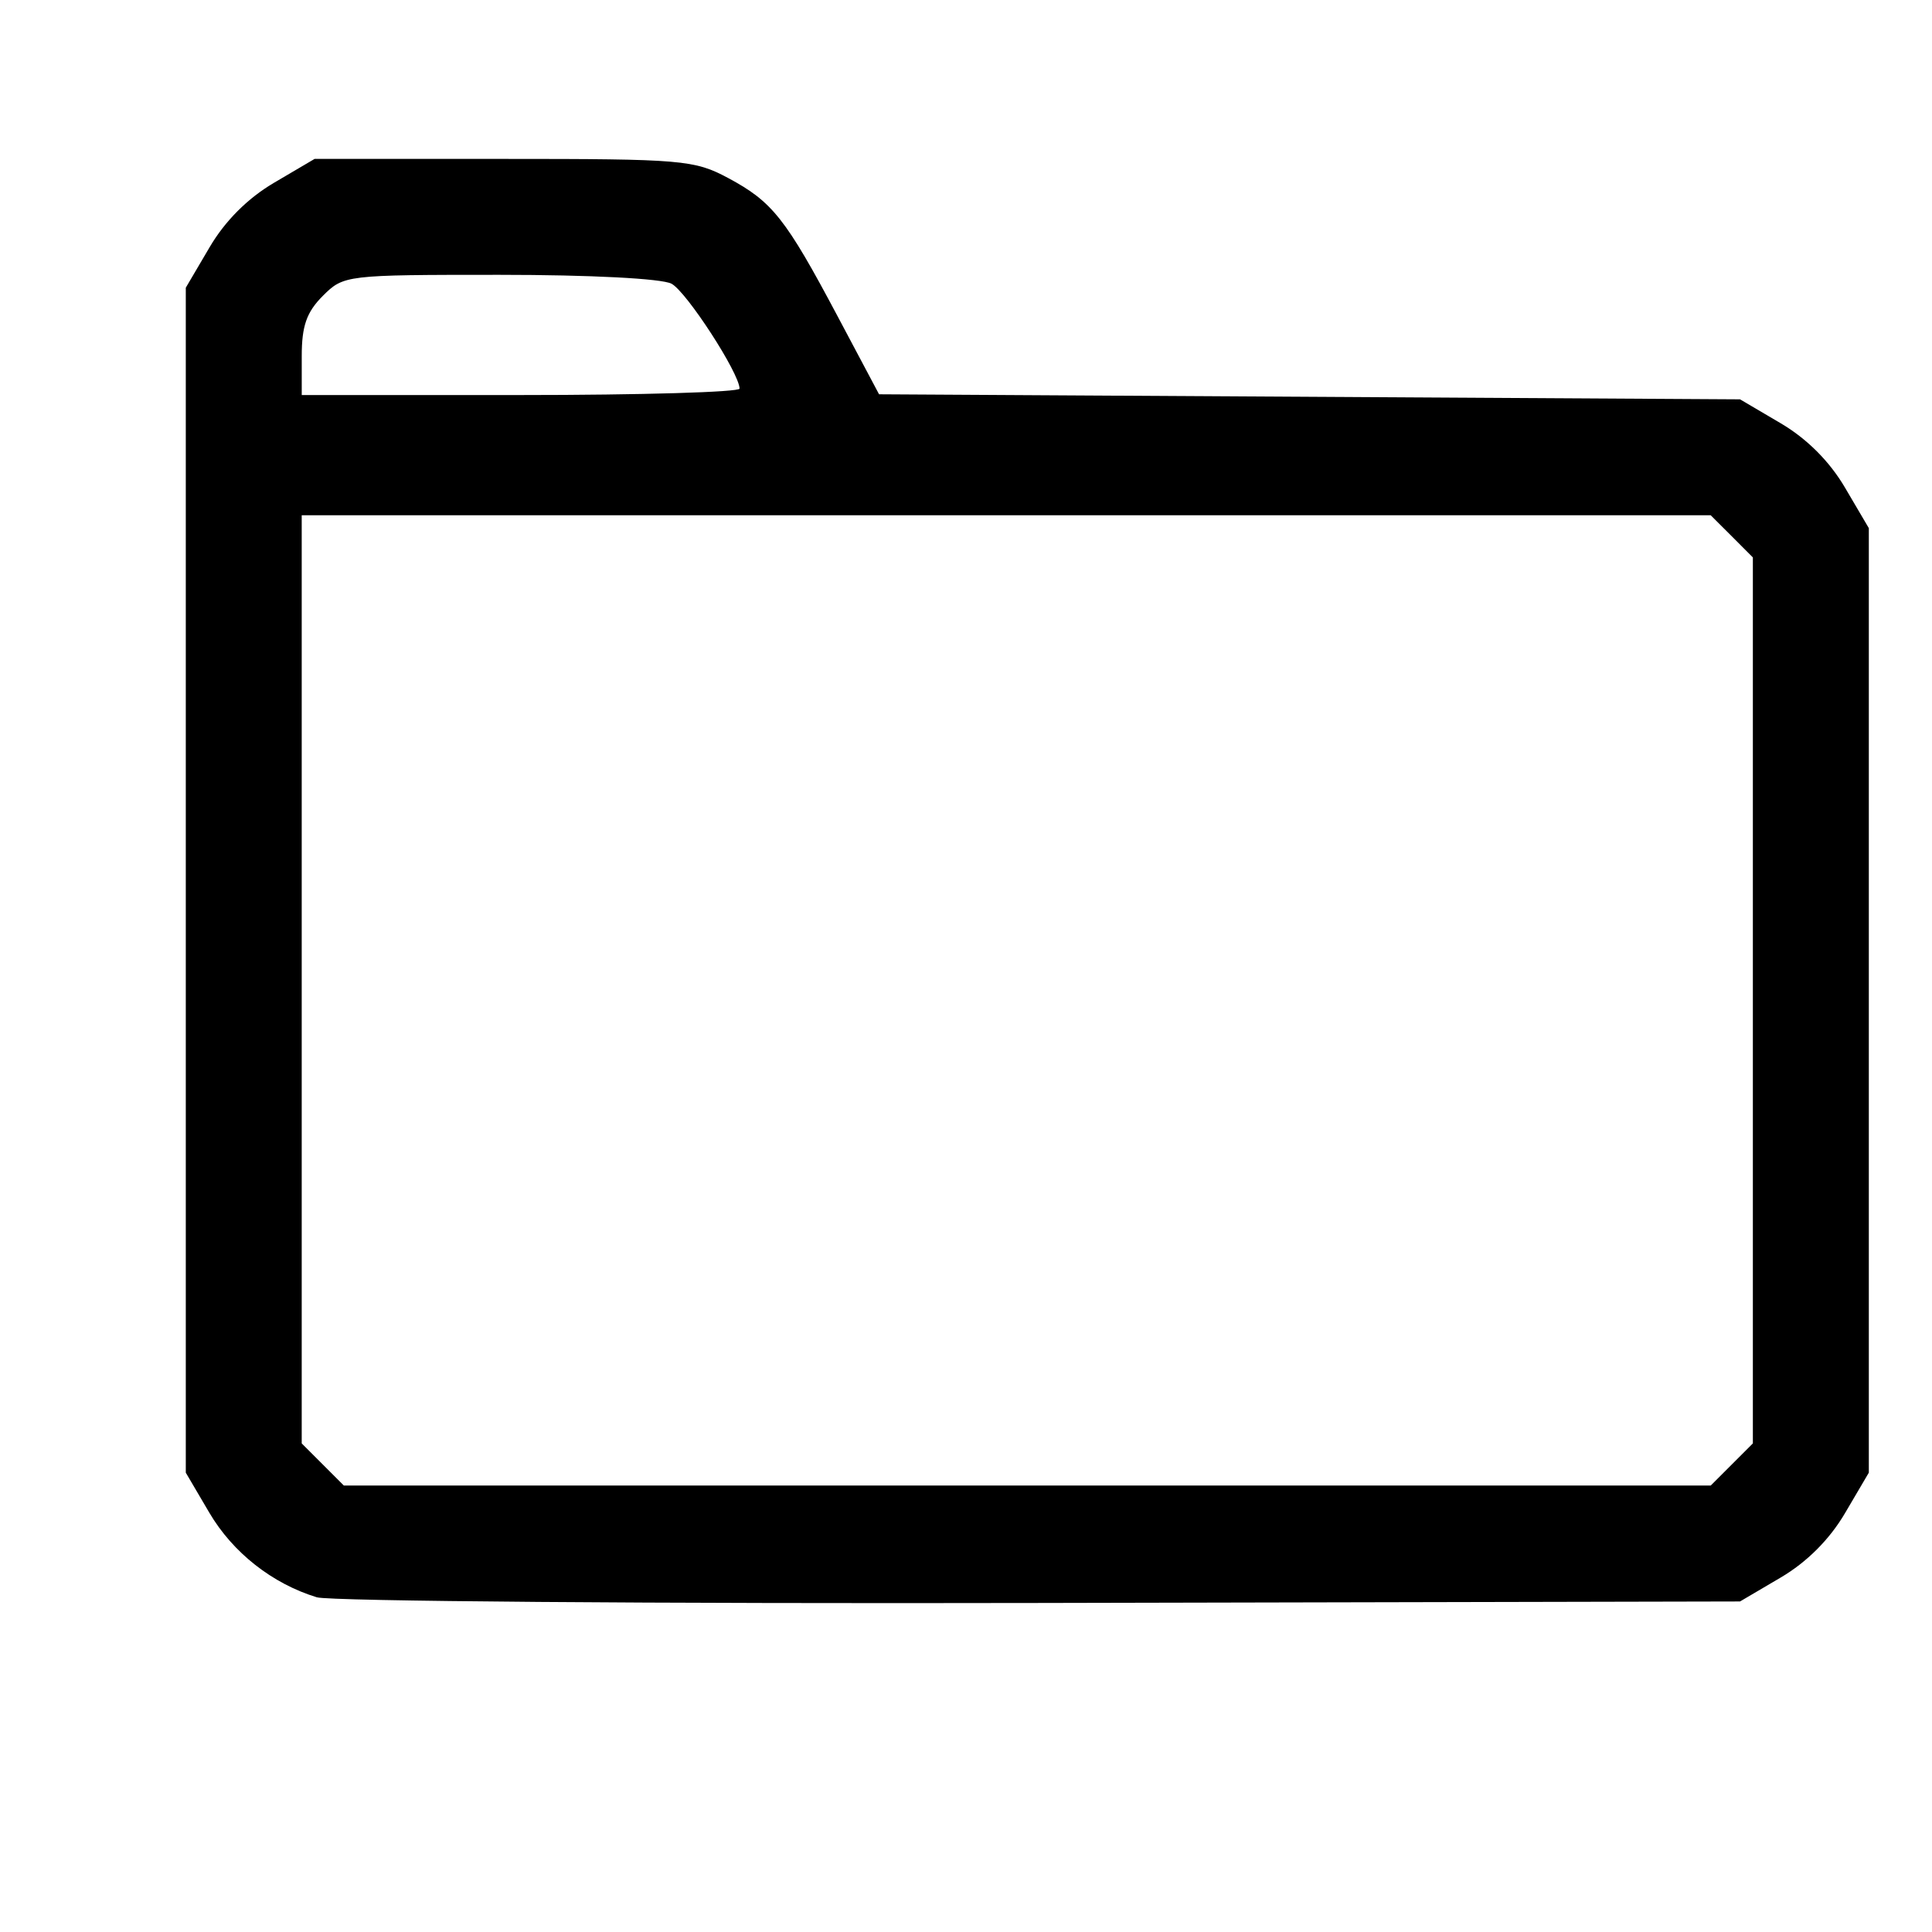 <?xml version="1.0" encoding="UTF-8" standalone="no"?>
<!-- Created with Inkscape (http://www.inkscape.org/) -->

<svg
   xmlns:dc="http://purl.org/dc/elements/1.1/"
   xmlns:cc="http://creativecommons.org/ns#"
   xmlns:rdf="http://www.w3.org/1999/02/22-rdf-syntax-ns#"
   xmlns:svg="http://www.w3.org/2000/svg"
   xmlns="http://www.w3.org/2000/svg"
   xmlns:sodipodi="http://sodipodi.sourceforge.net/DTD/sodipodi-0.dtd"
   xmlns:inkscape="http://www.inkscape.org/namespaces/inkscape"
   version="1.1"
   id="svg3713"
   width="72"
   height="72"
   viewBox="0 0 72 72"
   sodipodi:docname="folder.svg"
   inkscape:version="0.92.4 (5da689c313, 2019-01-14)">
  <defs
     id="defs3717" />
  <sodipodi:namedview
     pagecolor="#ffffff"
     bordercolor="#666666"
     borderopacity="1"
     objecttolerance="10"
     gridtolerance="10"
     guidetolerance="10"
     inkscape:pageopacity="0"
     inkscape:pageshadow="2"
     inkscape:window-width="1680"
     inkscape:window-height="987"
     id="namedview3715"
     showgrid="false"
     inkscape:zoom="10.944444"
     inkscape:cx="36"
     inkscape:cy="36"
     inkscape:window-x="-8"
     inkscape:window-y="-8"
     inkscape:window-maximized="1"
     inkscape:current-layer="svg3713" />
  <path
     style="fill:#000000;stroke-width:0.32"
     d="M 11.809,59.527 C 10.148,59.02 8.676,57.862 7.801,56.374 l -0.877,-1.492 v -22.08 -22.08 l 0.889,-1.511 c 0.576,-0.98 1.42,-1.824 2.4,-2.4 l 1.511,-0.889 h 7.04 c 6.662,0 7.111,0.038 8.37,0.711 1.65,0.883 2.143,1.505 4.081,5.153 l 1.545,2.908 16.043,0.094 16.043,0.094 1.511,0.889 c 0.98,0.576 1.824,1.42 2.4,2.4 l 0.889,1.511 v 17.6 17.6 l -0.889,1.511 c -0.576,0.98 -1.42,1.824 -2.4,2.4 l -1.511,0.889 -26.08,0.056 c -14.344,0.031 -26.474,-0.064 -26.956,-0.211 z m 52.73,-4.951 0.785,-0.785 V 37.282 20.773 L 64.539,19.987 63.753,19.202 H 37.499 11.244 v 17.295 17.295 l 0.785,0.785 0.785,0.785 H 38.284 63.753 Z M 27.561,14.482 c -0.007,-0.576 -1.974,-3.608 -2.536,-3.909 -0.361,-0.193 -3.032,-0.331 -6.414,-0.331 -5.727,0 -5.805,0.009 -6.581,0.785 -0.604,0.604 -0.785,1.122 -0.785,2.24 v 1.455 h 8.16 c 4.488,0 8.159,-0.108 8.157,-0.24 z"
     id="path3723"
     inkscape:connector-curvature="0" />
</svg>
